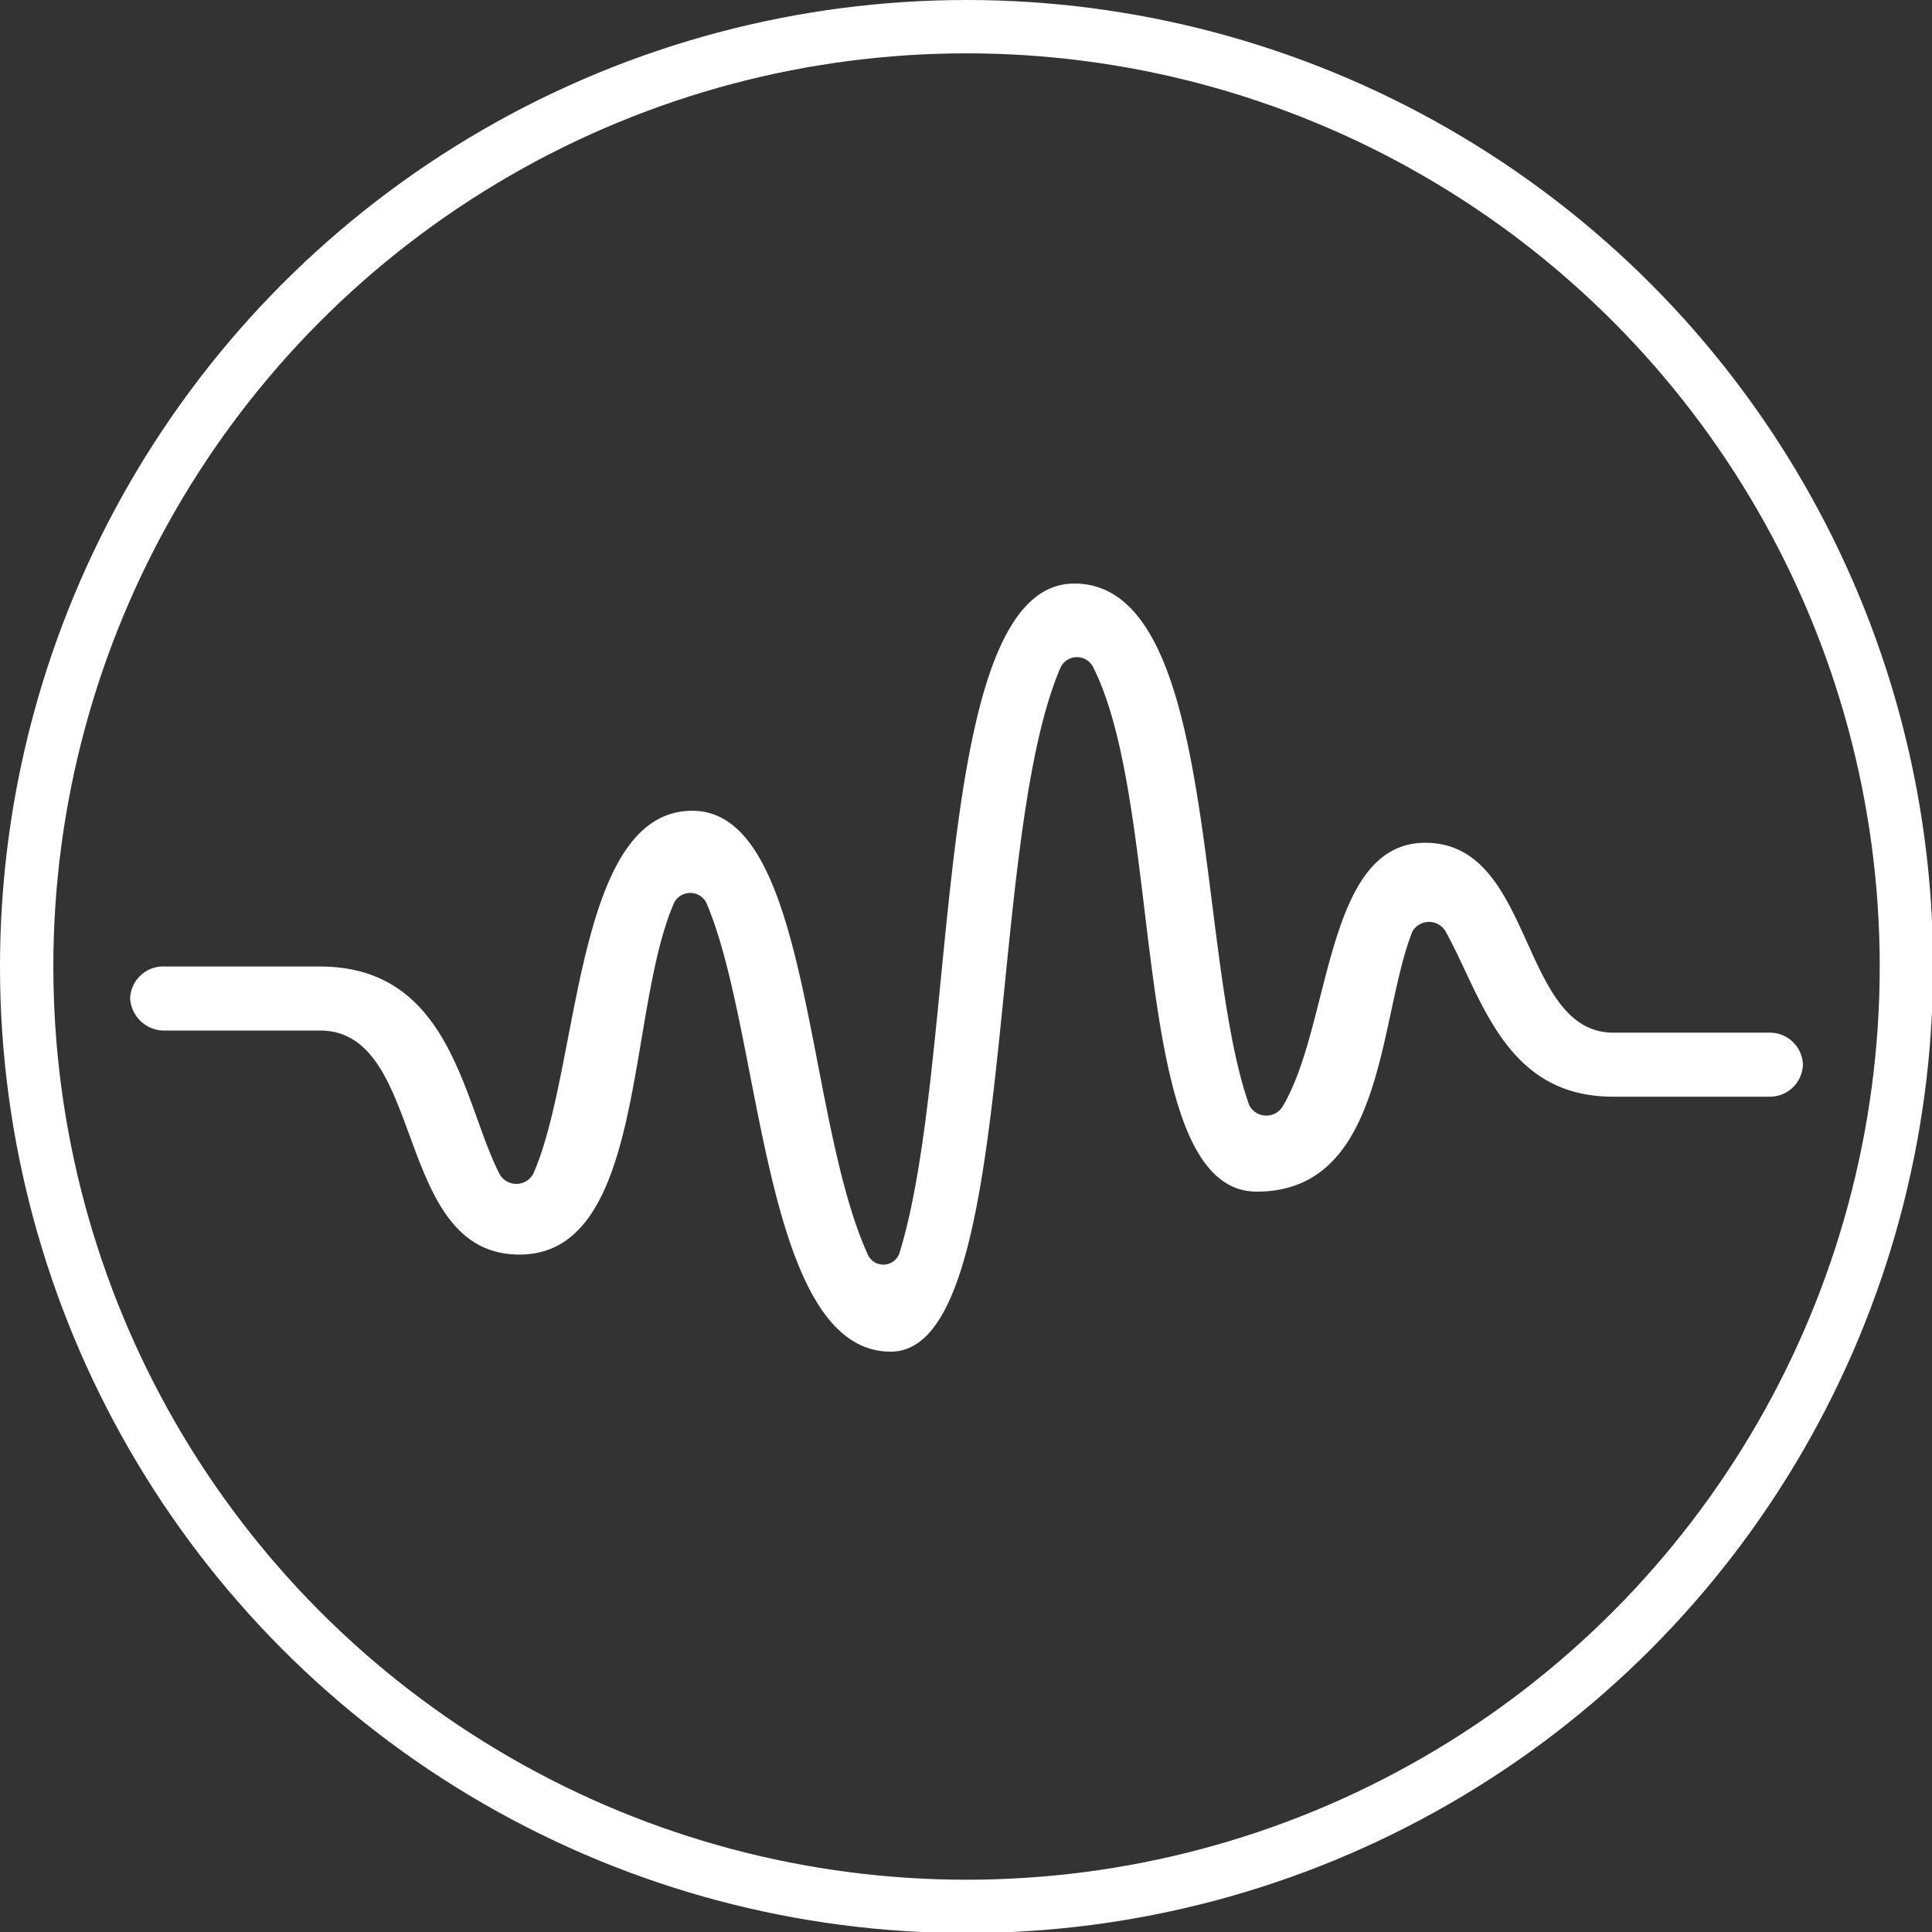 <svg xmlns="http://www.w3.org/2000/svg" viewBox="0 0 18.11 18.11"><rect x="0" y="0" width="18.11" height="18.11" fill="#333333" stroke="none"/><defs><style>.cls-1{fill:#fff;}.cls-2{fill:none;stroke:#fff;stroke-miterlimit:10;stroke-width:0.5px;}</style></defs><title>sound on</title><g id="Layer_2" data-name="Layer 2"><g id="Layer_1-2" data-name="Layer 1"><path class="cls-1" d="M13.36,7.9c-.94,0-.88,1.69-1.33,2.46a.18.18,0,0,1-.32,0c-.51-1.43-.28-4.89-1.64-4.89S9,9.92,8.43,11.75a.16.16,0,0,1-.3,0c-.59-1.31-.53-4.15-1.64-4.15S5.44,10,5,11a.18.18,0,0,1-.32,0C4.34,10.33,4.23,9.06,3,9.06H1.55a.31.31,0,0,0-.33.3.32.32,0,0,0,.33.3H3c1,0,.68,2.1,1.87,2.1s1-2.28,1.45-3.3a.17.17,0,0,1,.3,0c.53,1.23.52,4.21,1.73,4.21s.87-4.74,1.59-6.41a.17.17,0,0,1,.31,0c.68,1.36.32,4.91,1.53,4.91s1.14-1.64,1.46-2.44a.18.18,0,0,1,.31,0c.34.61.55,1.55,1.57,1.55h1.46a.31.31,0,0,0,.32-.3.31.31,0,0,0-.32-.3H15.11C14.24,9.66,14.38,7.9,13.36,7.9Z"/><circle class="cls-2" cx="9.06" cy="9.06" r="8.81"/></g></g></svg>